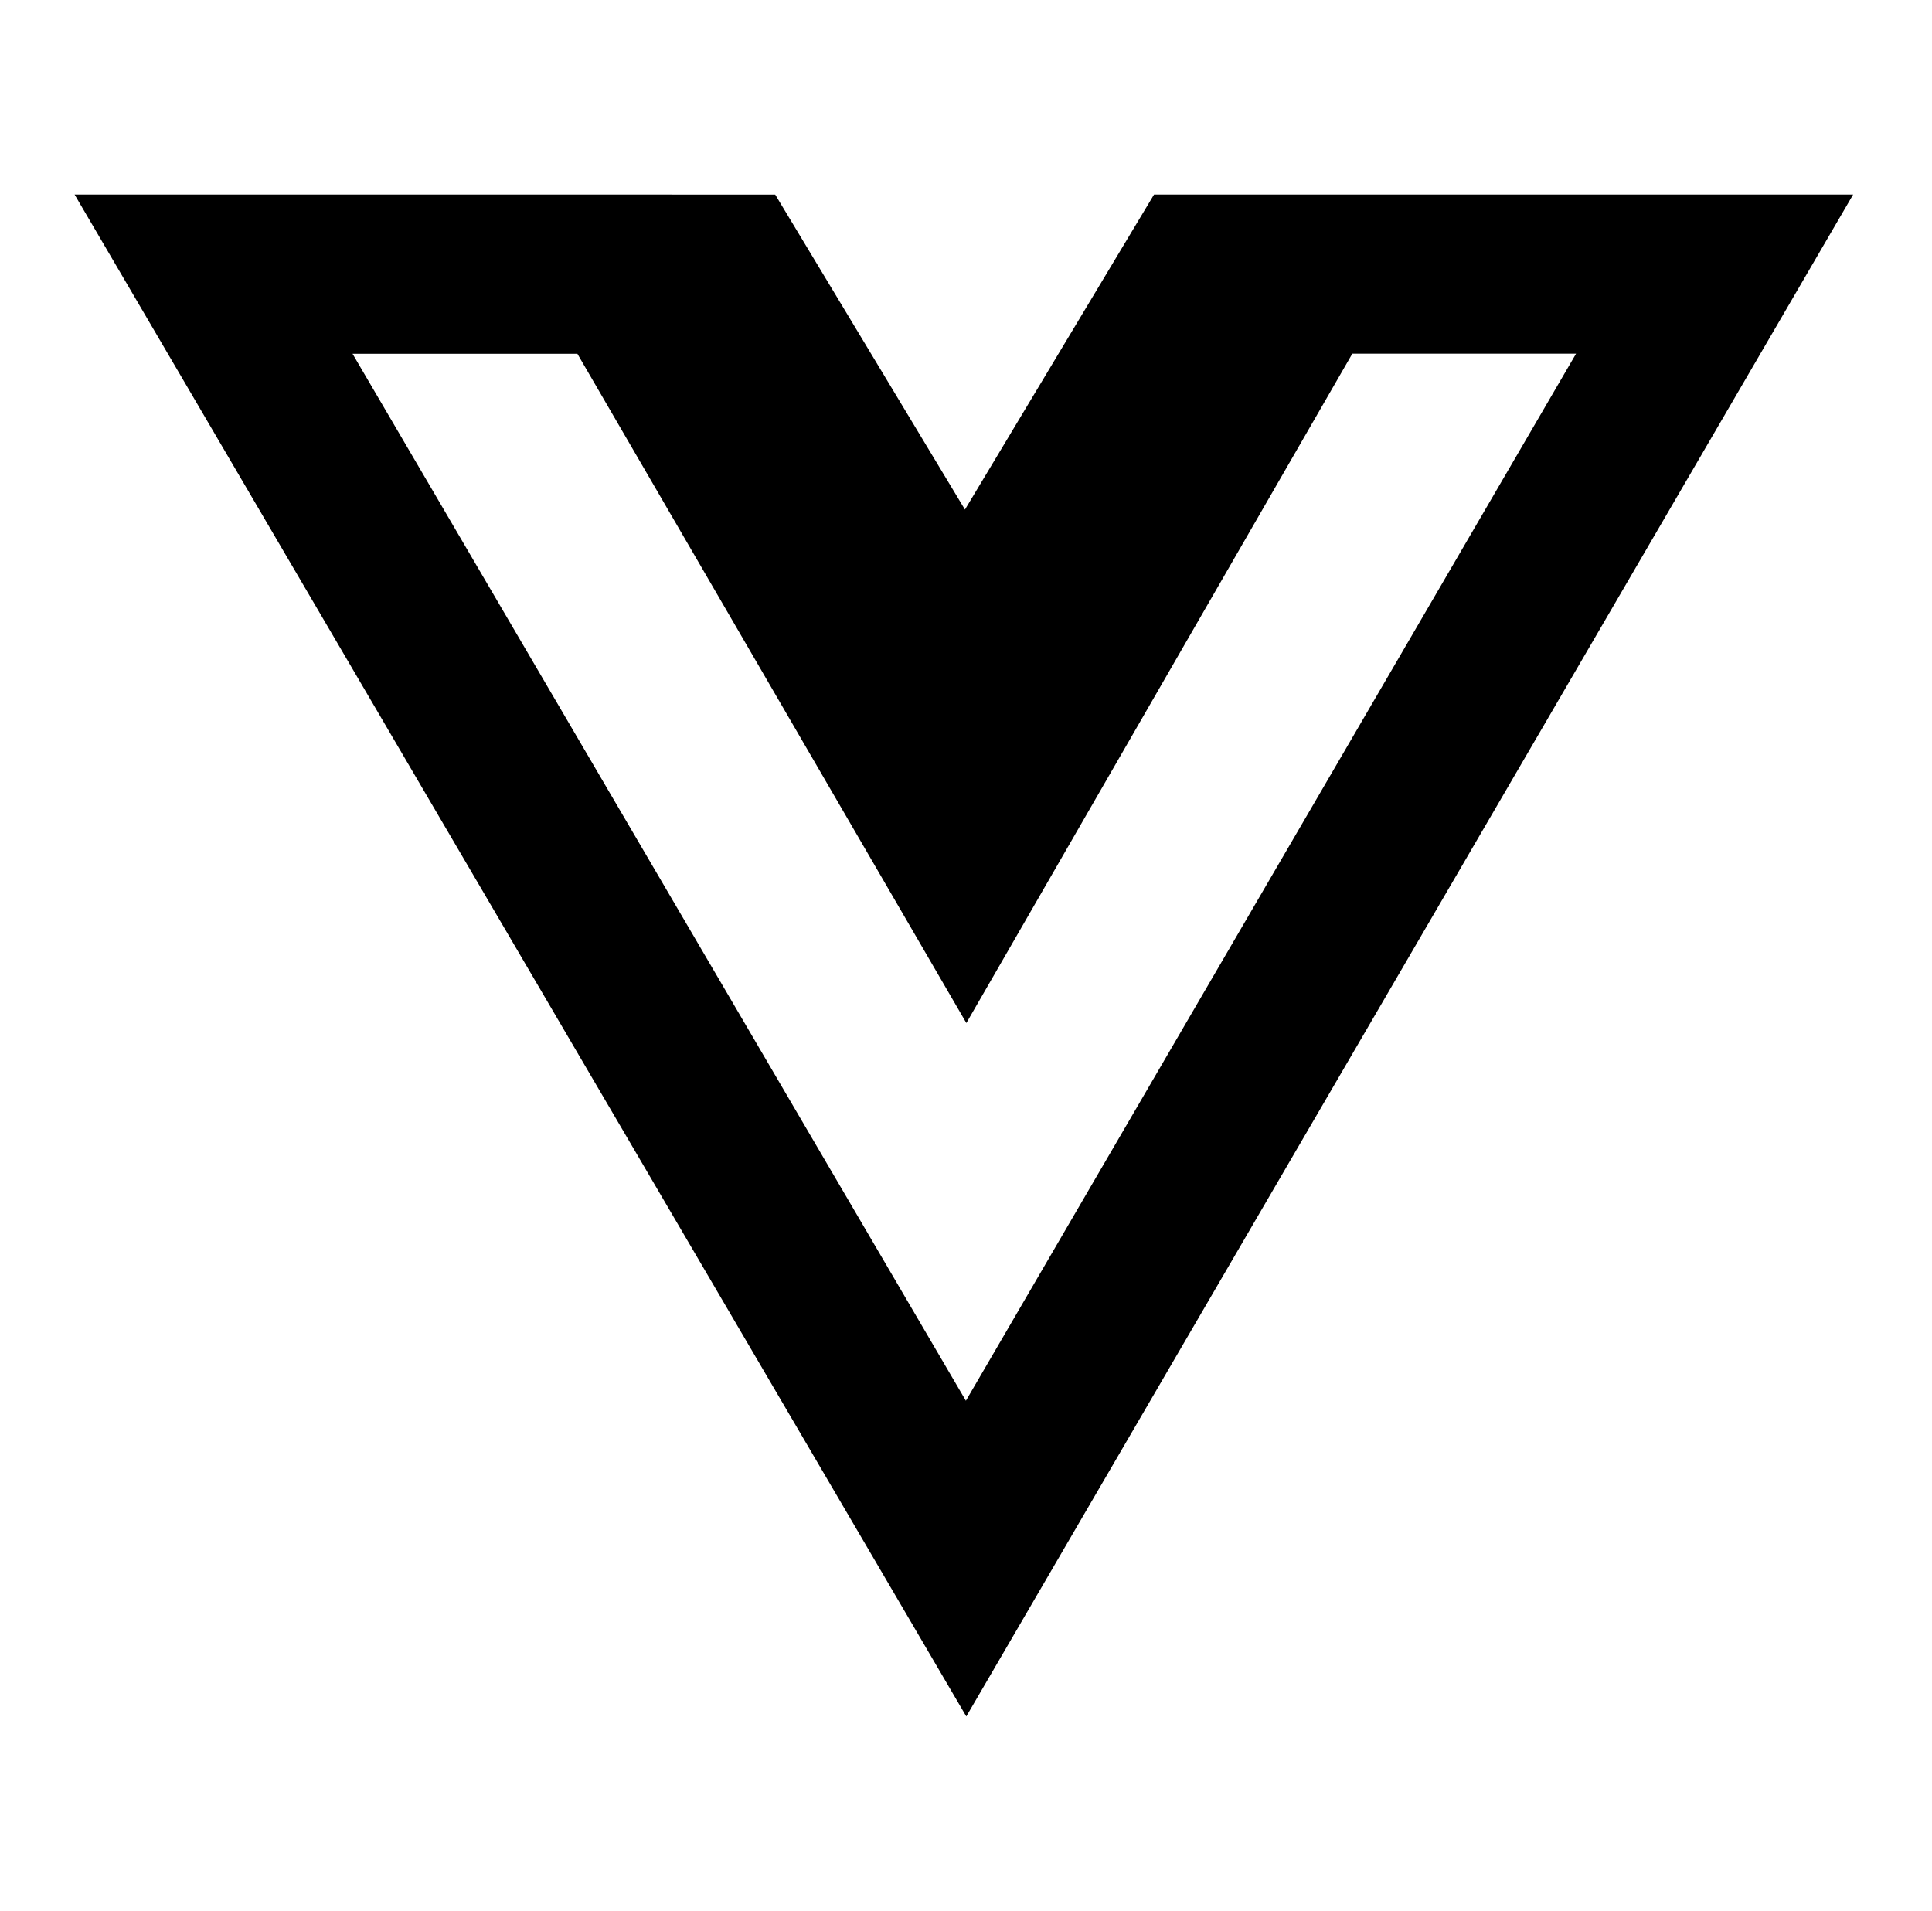 <svg xmlns="http://www.w3.org/2000/svg" width="92" height="91" fill="none" viewBox="0 0 92 91">
  <path fill="#000" d="M68.764 9.263h-13.81L45.95 24.267l-9.035-15-10.033-.004H3.551l42.463 72.478L88.245 9.263H68.764zm-22.77 57.444l-29.206-49.86h10.707l18.522 31.872 18.379-31.876H75.05L45.995 66.707z"/>
</svg>
